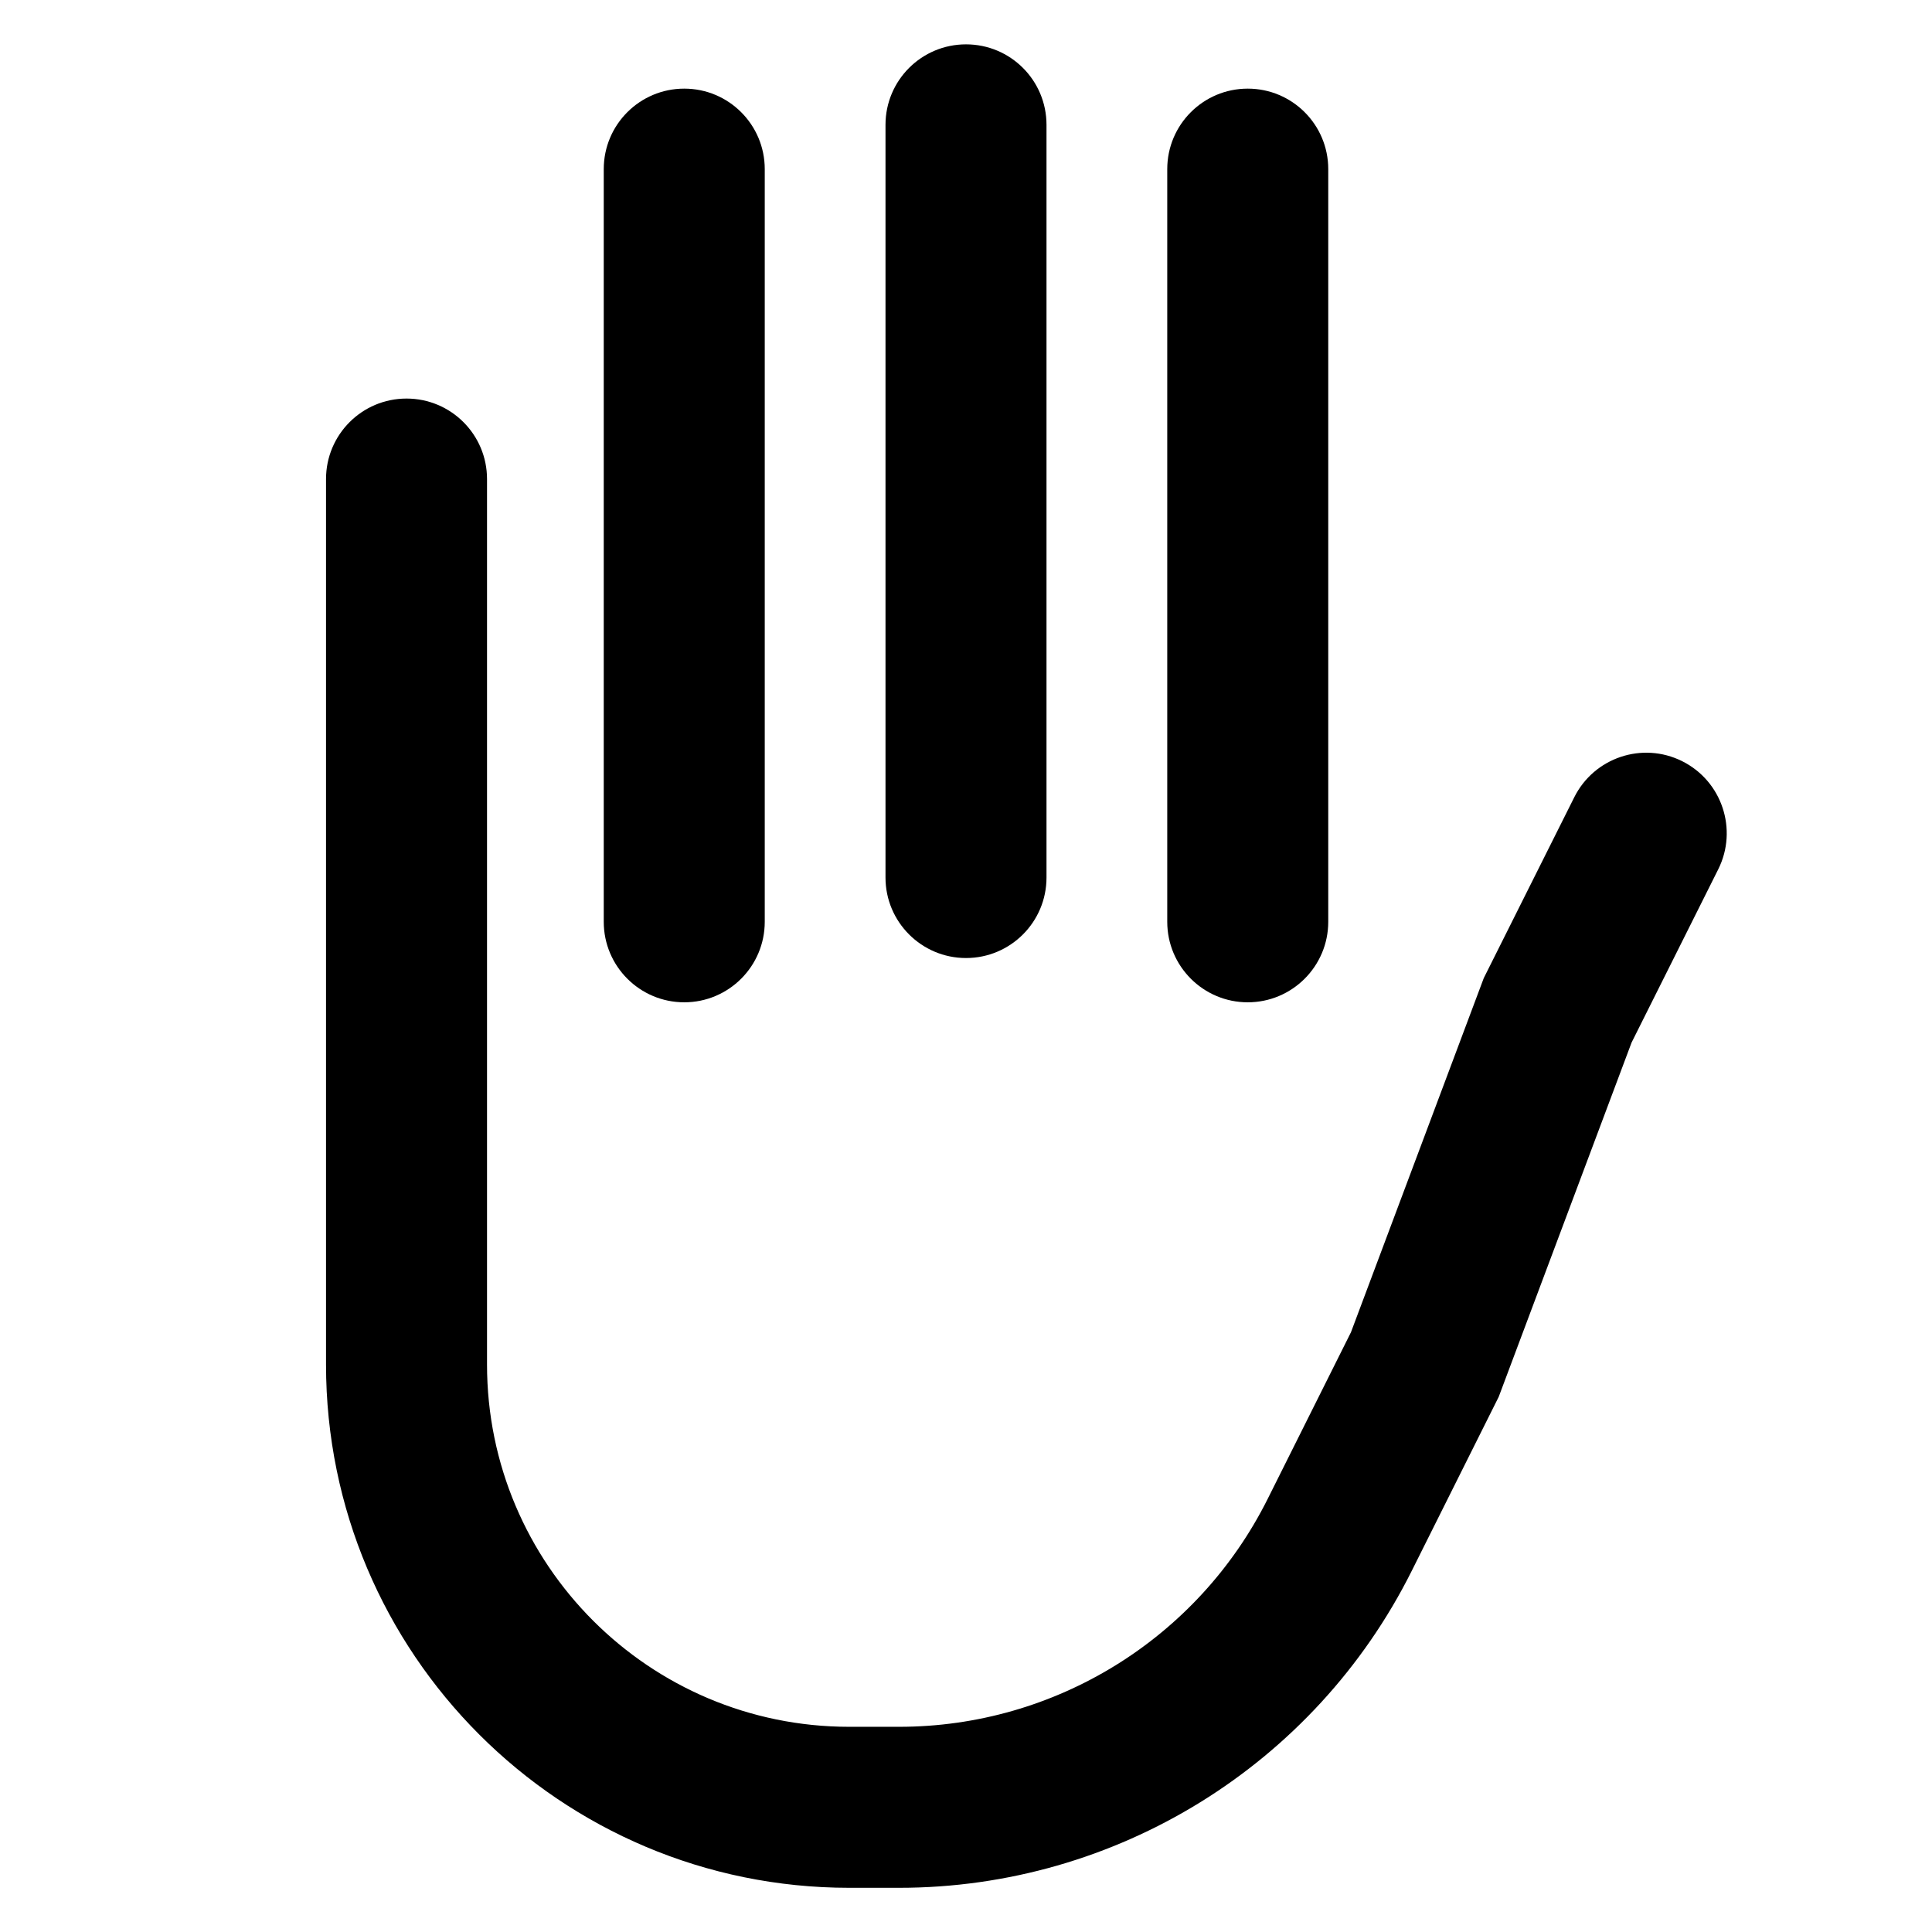 <svg width="24" height="24" viewBox="0 0 24 24" fill="none" xmlns="http://www.w3.org/2000/svg">
<path d="M13 1.551C13 0.998 12.553 0.551 12 0.551C11.448 0.551 11 0.998 11 1.551V10.901C11 11.453 11.448 11.901 12 11.901C12.553 11.901 13 11.453 13 10.901V1.551Z" fill="black"/>
<path d="M9.5 2.101C9.5 1.548 9.052 1.101 8.5 1.101C7.948 1.101 7.5 1.548 7.5 2.101V11.451C7.5 12.003 7.948 12.451 8.5 12.451C9.052 12.451 9.5 12.003 9.5 11.451V2.101Z" fill="black"/>
<path d="M6.05 5.951C6.05 5.398 5.602 4.951 5.05 4.951C4.498 4.951 4.05 5.398 4.05 5.951V16.951C4.05 20.541 6.96 23.451 10.55 23.451H11.169C13.865 23.451 16.33 21.927 17.536 19.516L18.618 17.351L20.268 12.951L21.345 10.798C21.591 10.304 21.391 9.703 20.897 9.456C20.403 9.209 19.803 9.41 19.556 9.904L18.432 12.15L16.782 16.55L15.747 18.621C14.88 20.355 13.107 21.451 11.169 21.451H10.55C8.065 21.451 6.05 19.436 6.05 16.951V5.951Z" fill="black"/>
<path d="M15.5 1.101C16.052 1.101 16.5 1.548 16.5 2.101V11.451C16.5 12.003 16.052 12.451 15.5 12.451C14.948 12.451 14.5 12.003 14.5 11.451V2.101C14.5 1.548 14.948 1.101 15.5 1.101Z" fill="black"/>
</svg>
